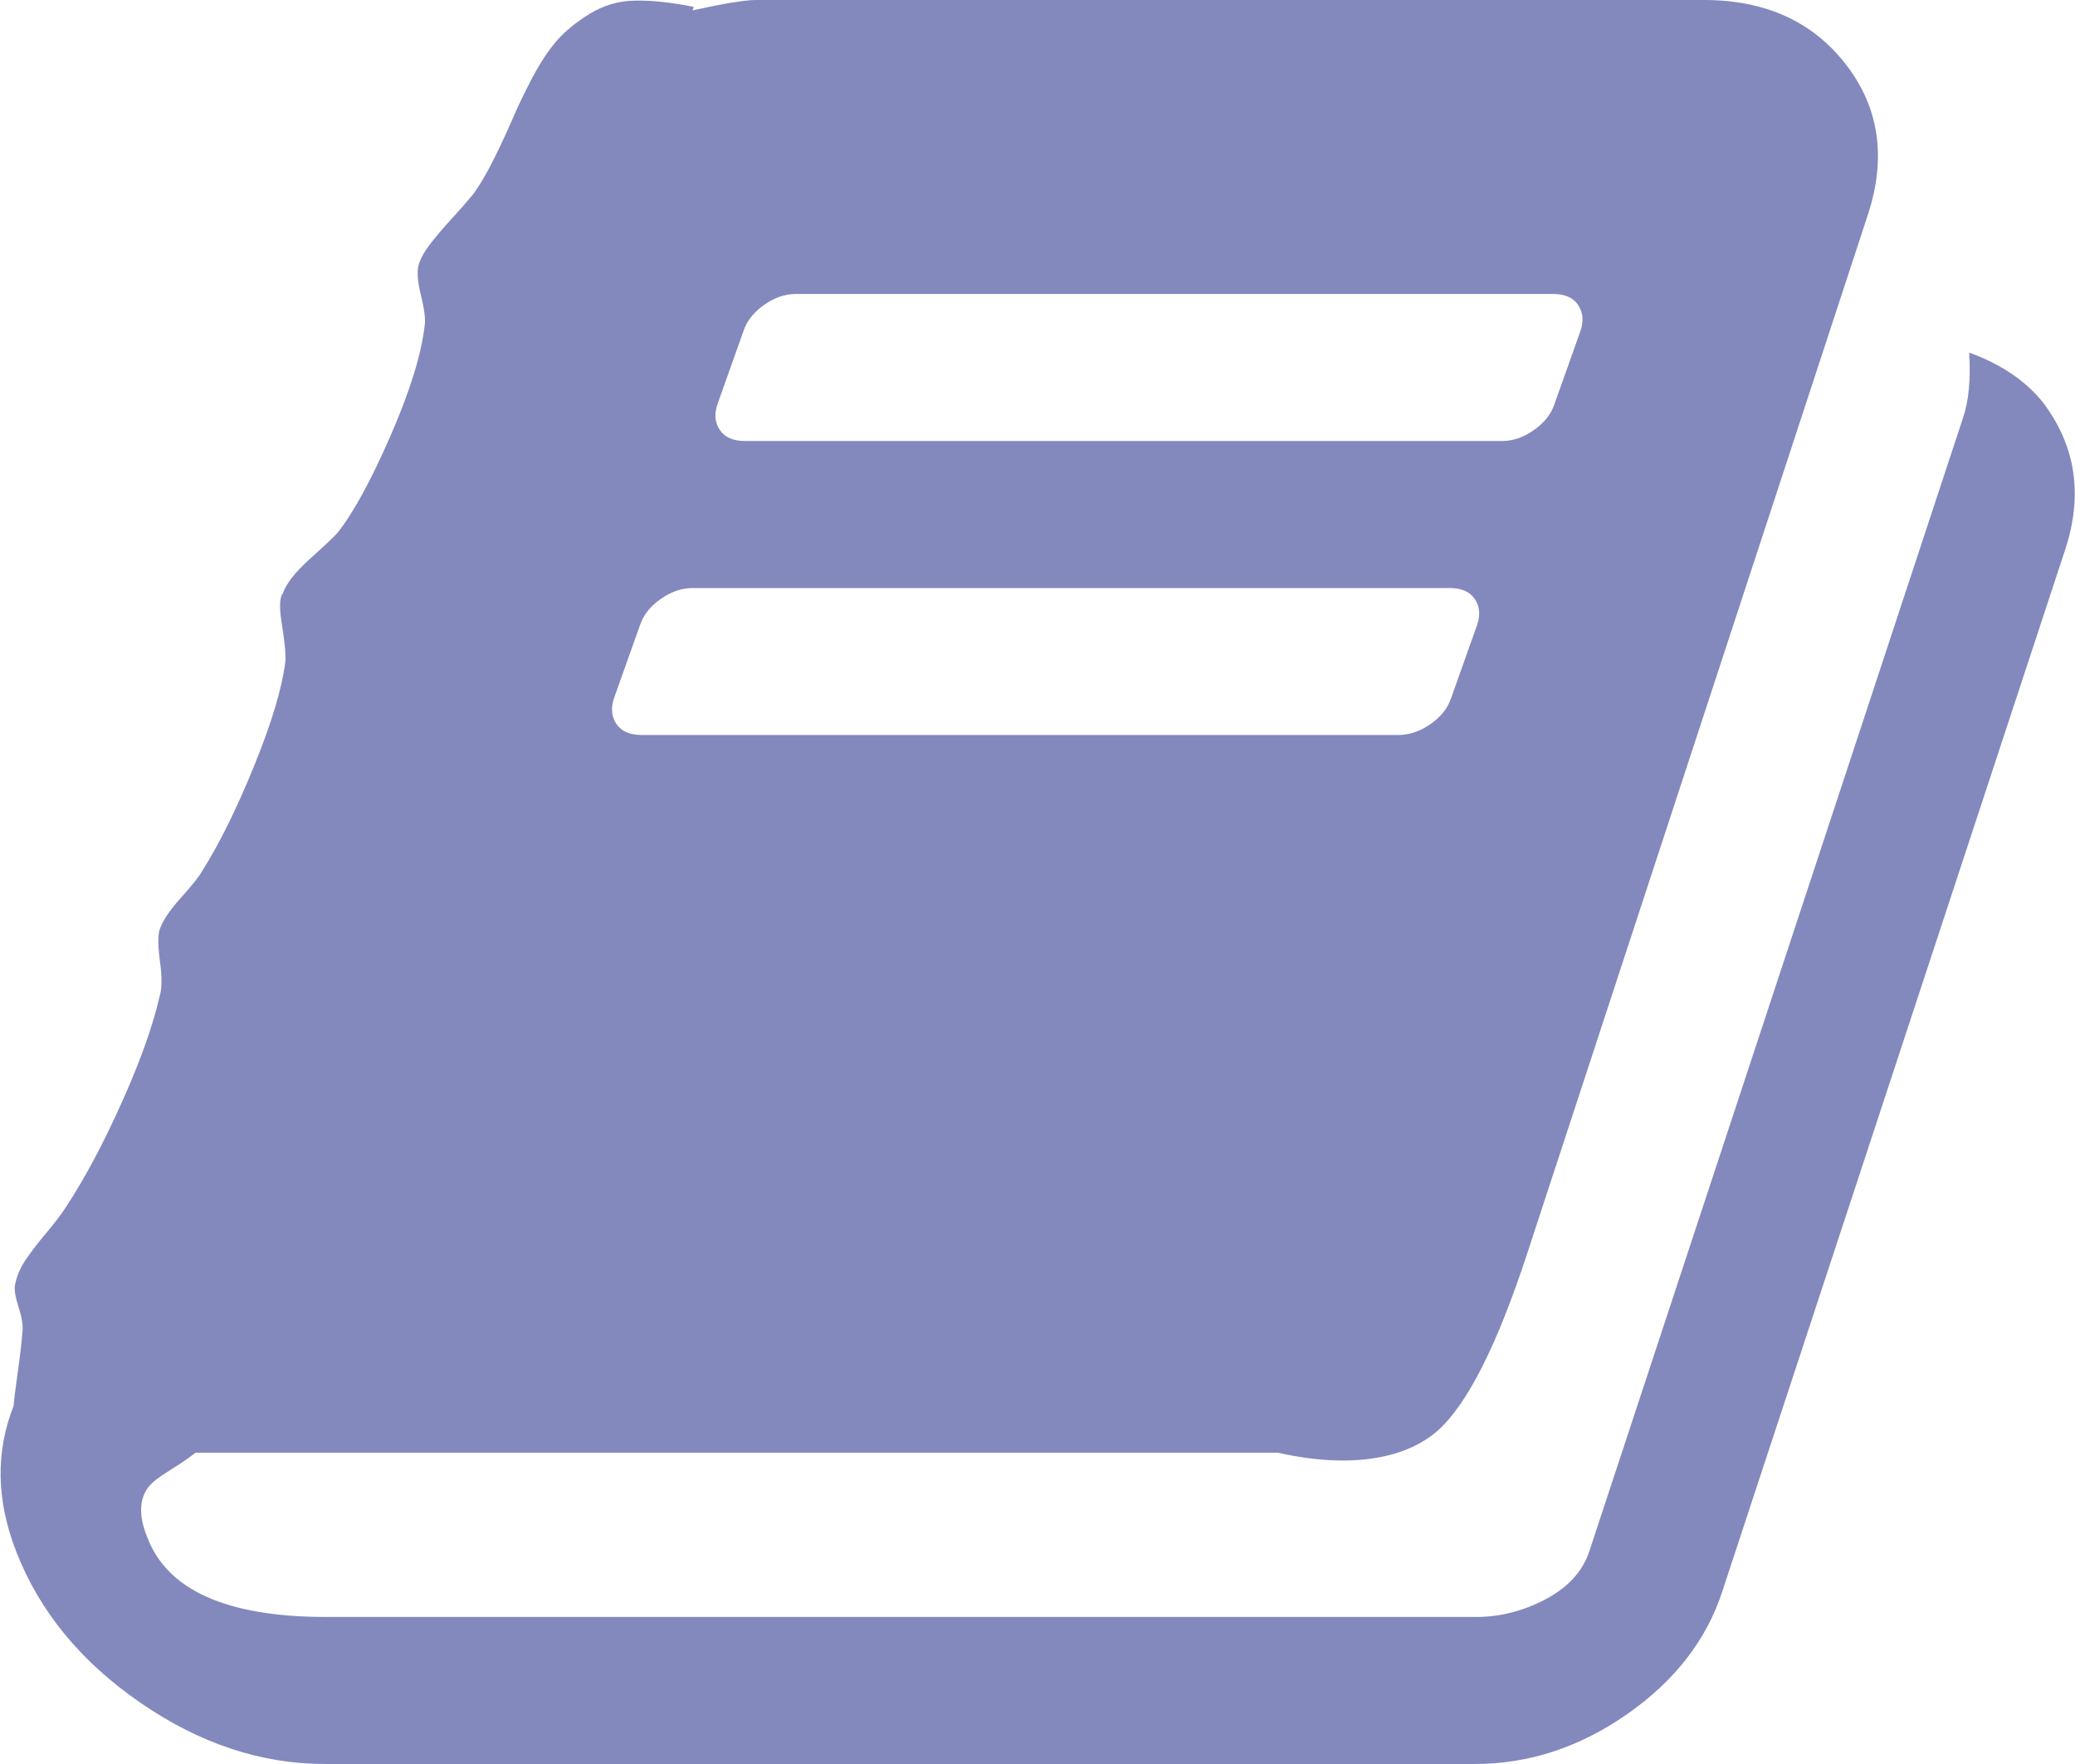 ﻿<?xml version="1.0" encoding="utf-8"?>
<svg version="1.1" xmlns:xlink="http://www.w3.org/1999/xlink" width="20px" height="17px" xmlns="http://www.w3.org/2000/svg">
  <g transform="matrix(1 0 0 1 -42 -302 )">
    <path d="M 18.98 3.398  C 19.284 3.508  19.52 3.667  19.688 3.874  C 20.008 4.294  20.08 4.77  19.904 5.301  L 16.603 15.329  C 16.451 15.801  16.144 16.198  15.684 16.519  C 15.224 16.84  14.734 17  14.214 17  L 3.133 17  C 2.517 17  1.923 16.803  1.351 16.408  C 0.778 16.013  0.38 15.528  0.156 14.952  C -0.036 14.458  -0.044 13.99  0.132 13.547  C 0.132 13.517  0.144 13.418  0.168 13.248  C 0.192 13.078  0.208 12.942  0.216 12.839  C 0.224 12.78  0.212 12.7  0.18 12.601  C 0.148 12.501  0.136 12.429  0.144 12.385  C 0.16 12.304  0.192 12.226  0.24 12.152  C 0.288 12.079  0.354 11.992  0.438 11.892  C 0.522 11.793  0.588 11.706  0.636 11.632  C 0.82 11.352  1 11.014  1.176 10.619  C 1.353 10.225  1.473 9.887  1.537 9.607  C 1.561 9.533  1.563 9.422  1.543 9.275  C 1.523 9.127  1.521 9.024  1.537 8.965  C 1.561 8.884  1.629 8.78  1.741 8.655  C 1.853 8.53  1.921 8.445  1.945 8.4  C 2.113 8.135  2.281 7.795  2.449 7.382  C 2.617 6.969  2.717 6.637  2.749 6.386  C 2.757 6.32  2.747 6.202  2.719 6.032  C 2.691 5.862  2.693 5.759  2.725 5.722  C 2.757 5.626  2.845 5.514  2.989 5.384  C 3.133 5.255  3.221 5.172  3.253 5.135  C 3.405 4.944  3.575 4.632  3.764 4.2  C 3.952 3.769  4.062 3.413  4.094 3.132  C 4.102 3.073  4.09 2.979  4.058 2.85  C 4.026 2.721  4.018 2.623  4.034 2.557  C 4.05 2.498  4.086 2.431  4.142 2.357  C 4.198 2.284  4.27 2.199  4.358 2.103  C 4.446 2.007  4.514 1.929  4.562 1.87  C 4.626 1.782  4.692 1.669  4.76 1.533  C 4.828 1.396  4.888 1.267  4.94 1.146  C 4.992 1.024  5.056 0.891  5.132 0.747  C 5.208 0.603  5.286 0.485  5.366 0.393  C 5.446 0.301  5.552 0.214  5.684 0.133  C 5.816 0.052  5.96 0.009  6.116 0.006  C 6.273 0.002  6.463 0.022  6.687 0.066  L 6.675 0.1  C 6.979 0.033  7.183 0  7.287 0  L 16.423 0  C 17.015 0  17.471 0.207  17.791 0.62  C 18.111 1.033  18.183 1.513  18.007 2.059  L 14.718 12.086  C 14.43 12.964  14.144 13.53  13.86 13.785  C 13.575 14.039  13.061 14.167  12.317 14  L 1.885 14  C 1.669 14.167  1.517 14.222  1.429 14.333  C 1.341 14.451  1.337 14.609  1.417 14.809  C 1.609 15.325  2.185 15.583  3.145 15.583  L 14.226 15.583  C 14.458 15.583  14.682 15.526  14.898 15.412  C 15.114 15.297  15.254 15.144  15.318 14.952  L 18.92 4.029  C 18.976 3.866  18.996 3.656  18.98 3.398  Z M 7.167 3.188  L 6.915 3.896  C 6.883 3.992  6.891 4.075  6.939 4.145  C 6.987 4.215  7.067 4.25  7.179 4.25  L 14.478 4.25  C 14.582 4.25  14.684 4.215  14.784 4.145  C 14.884 4.075  14.95 3.992  14.982 3.896  L 15.234 3.188  C 15.266 3.092  15.258 3.009  15.21 2.938  C 15.162 2.868  15.082 2.833  14.97 2.833  L 7.671 2.833  C 7.567 2.833  7.465 2.868  7.365 2.938  C 7.265 3.009  7.199 3.092  7.167 3.188  Z M 6.17 6.021  L 5.918 6.729  C 5.886 6.825  5.894 6.908  5.942 6.978  C 5.99 7.048  6.07 7.083  6.182 7.083  L 13.481 7.083  C 13.585 7.083  13.687 7.048  13.788 6.978  C 13.888 6.908  13.954 6.825  13.986 6.729  L 14.238 6.021  C 14.27 5.925  14.262 5.842  14.214 5.772  C 14.166 5.702  14.086 5.667  13.974 5.667  L 6.675 5.667  C 6.571 5.667  6.469 5.702  6.369 5.772  C 6.269 5.842  6.202 5.925  6.17 6.021  Z " fill-rule="nonzero" fill="#8389bd" stroke="none" transform="matrix(1 0 0 1 42 302 )" />
  </g>
</svg>